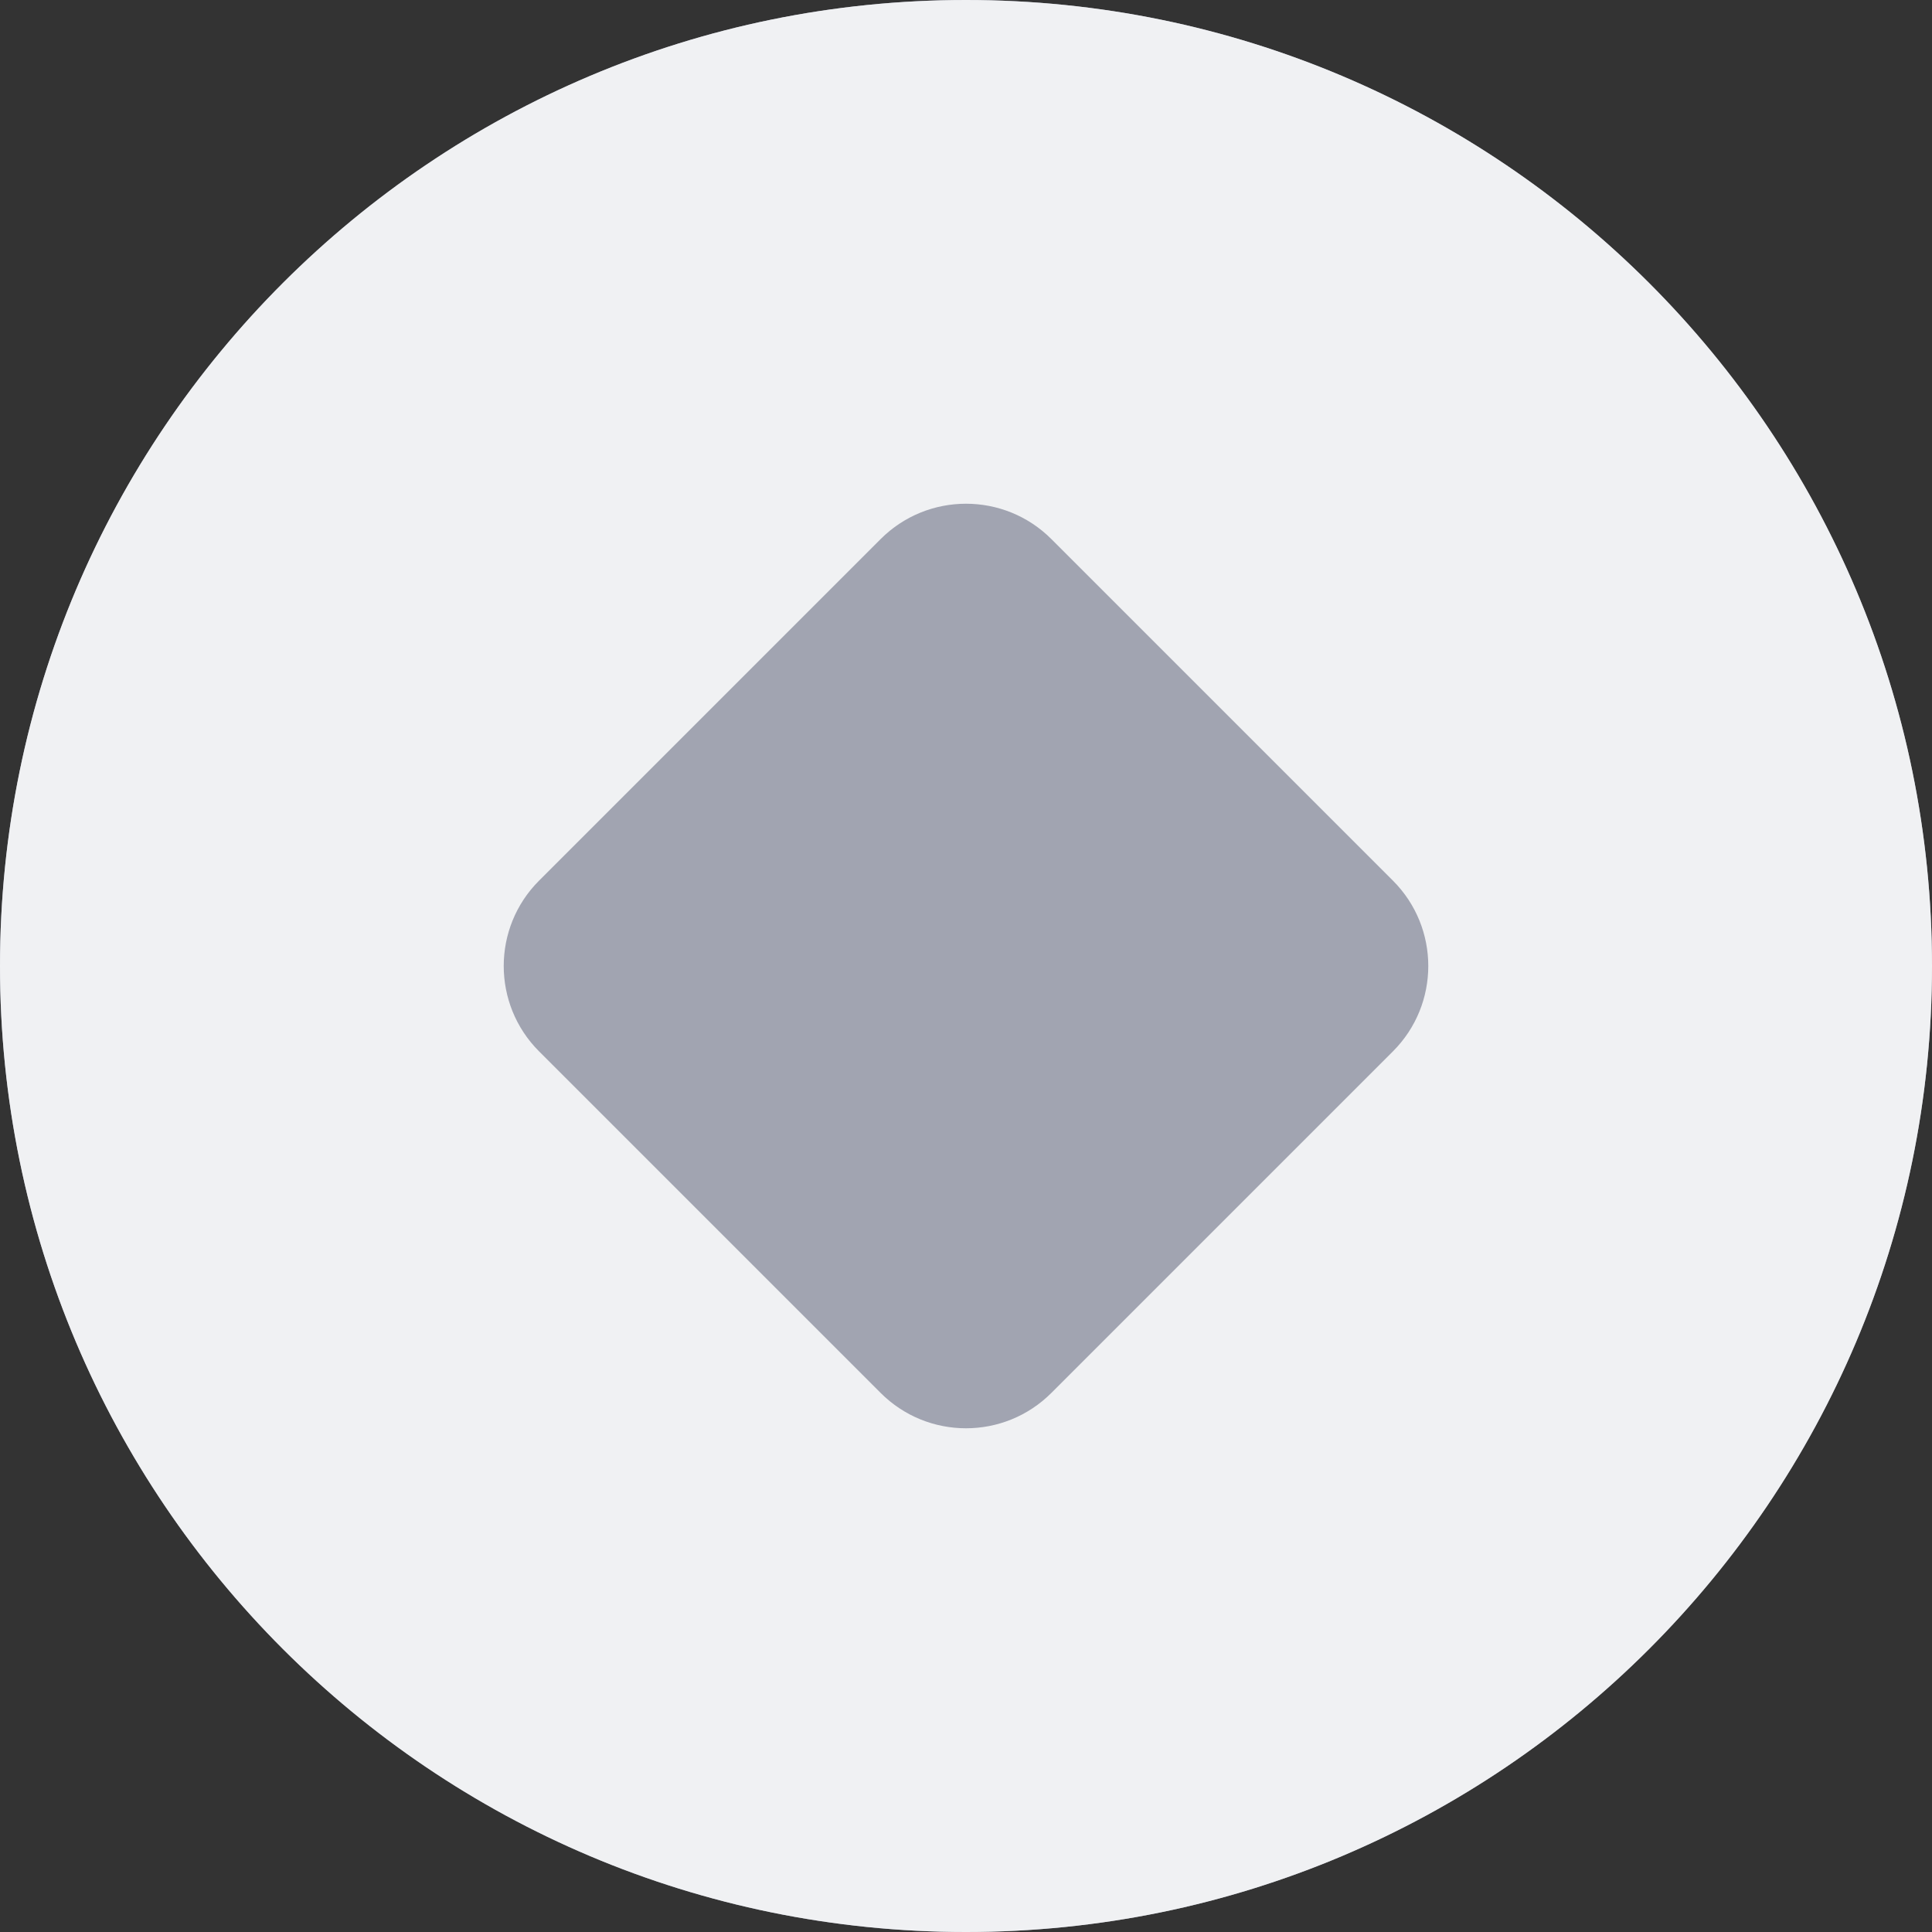 <svg width="128" height="128" viewBox="0 0 128 128" fill="none" xmlns="http://www.w3.org/2000/svg">
<rect x="0" y="0" width="128" height="128" fill="#333333" stroke="none"/>
<path d="M64 128C99.346 128 128 99.346 128 64C128 28.654 99.346 0 64 0C28.654 0 0 28.654 0 64C0 99.346 28.654 128 64 128Z" fill="#A1A4B1"/>
<path fill-rule="evenodd" clip-rule="evenodd" d="M64 6.10352e-05C28.654 6.10352e-05 0 28.654 0 64C0 99.346 28.654 128 64 128C99.346 128 128 99.346 128 64C128 28.654 99.346 6.10352e-05 64 6.10352e-05ZM35.716 58.343C32.592 61.467 32.592 66.533 35.716 69.657L58.343 92.284C61.468 95.409 66.533 95.409 69.657 92.284L92.284 69.657C95.409 66.533 95.409 61.467 92.284 58.343L69.657 35.716C66.533 32.592 61.468 32.592 58.343 35.716L35.716 58.343Z" fill="#F0F1F3"/>
</svg>
